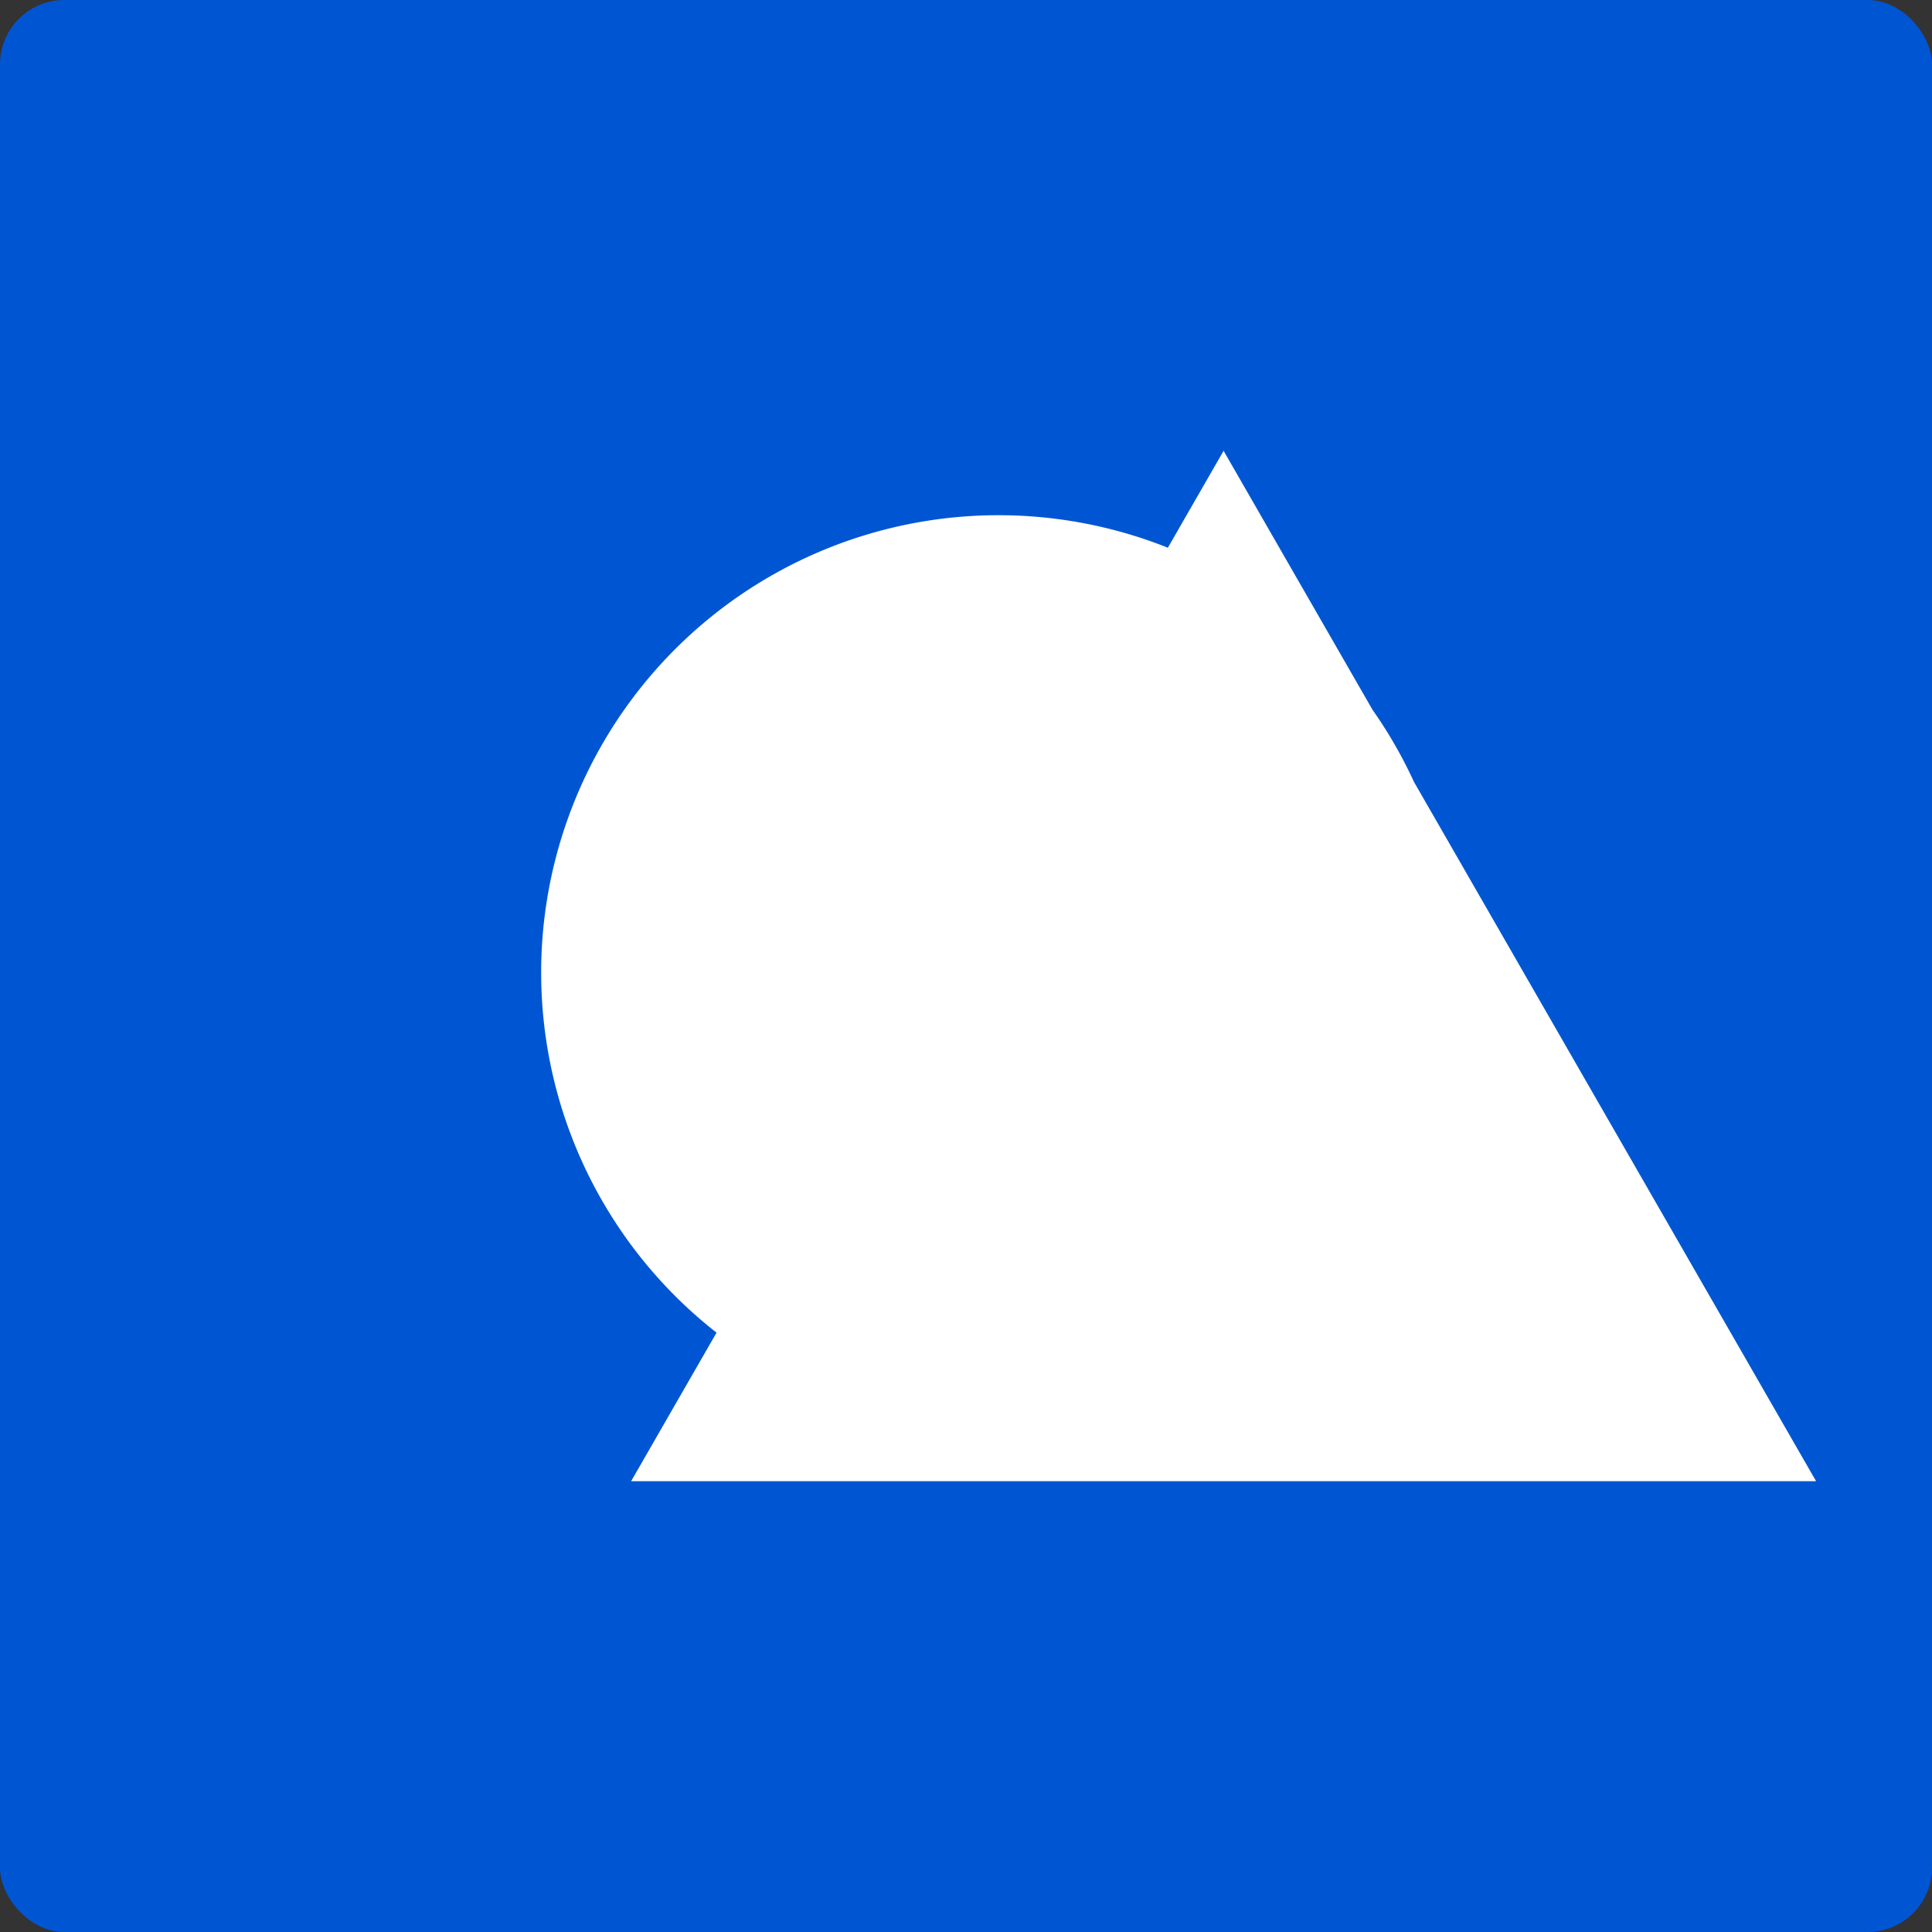 <svg xmlns="http://www.w3.org/2000/svg" width="150" height="150" viewBox="0 0 150 150">
  <rect x="0" y="0" width="150" height="150" fill="#333333" stroke="none"/>
  <g id="logo" transform="translate(-9045 -4352)">
    <rect id="Rectangle_20" data-name="Rectangle 20" width="150" height="150" rx="5" transform="translate(9045 4352)" fill="#0056d2"/>
    <g id="Group_20" data-name="Group 20">
      <path id="Union_1" data-name="Union 1" d="M7,80l6.632-11.533A35.509,35.509,0,0,1,48.673,7.525L53,0,64.56,20.105A35.468,35.468,0,0,1,67.777,25.7L99,80Z" transform="translate(9087 4387)" fill="#fff"/>
    </g>
  </g>
</svg>
